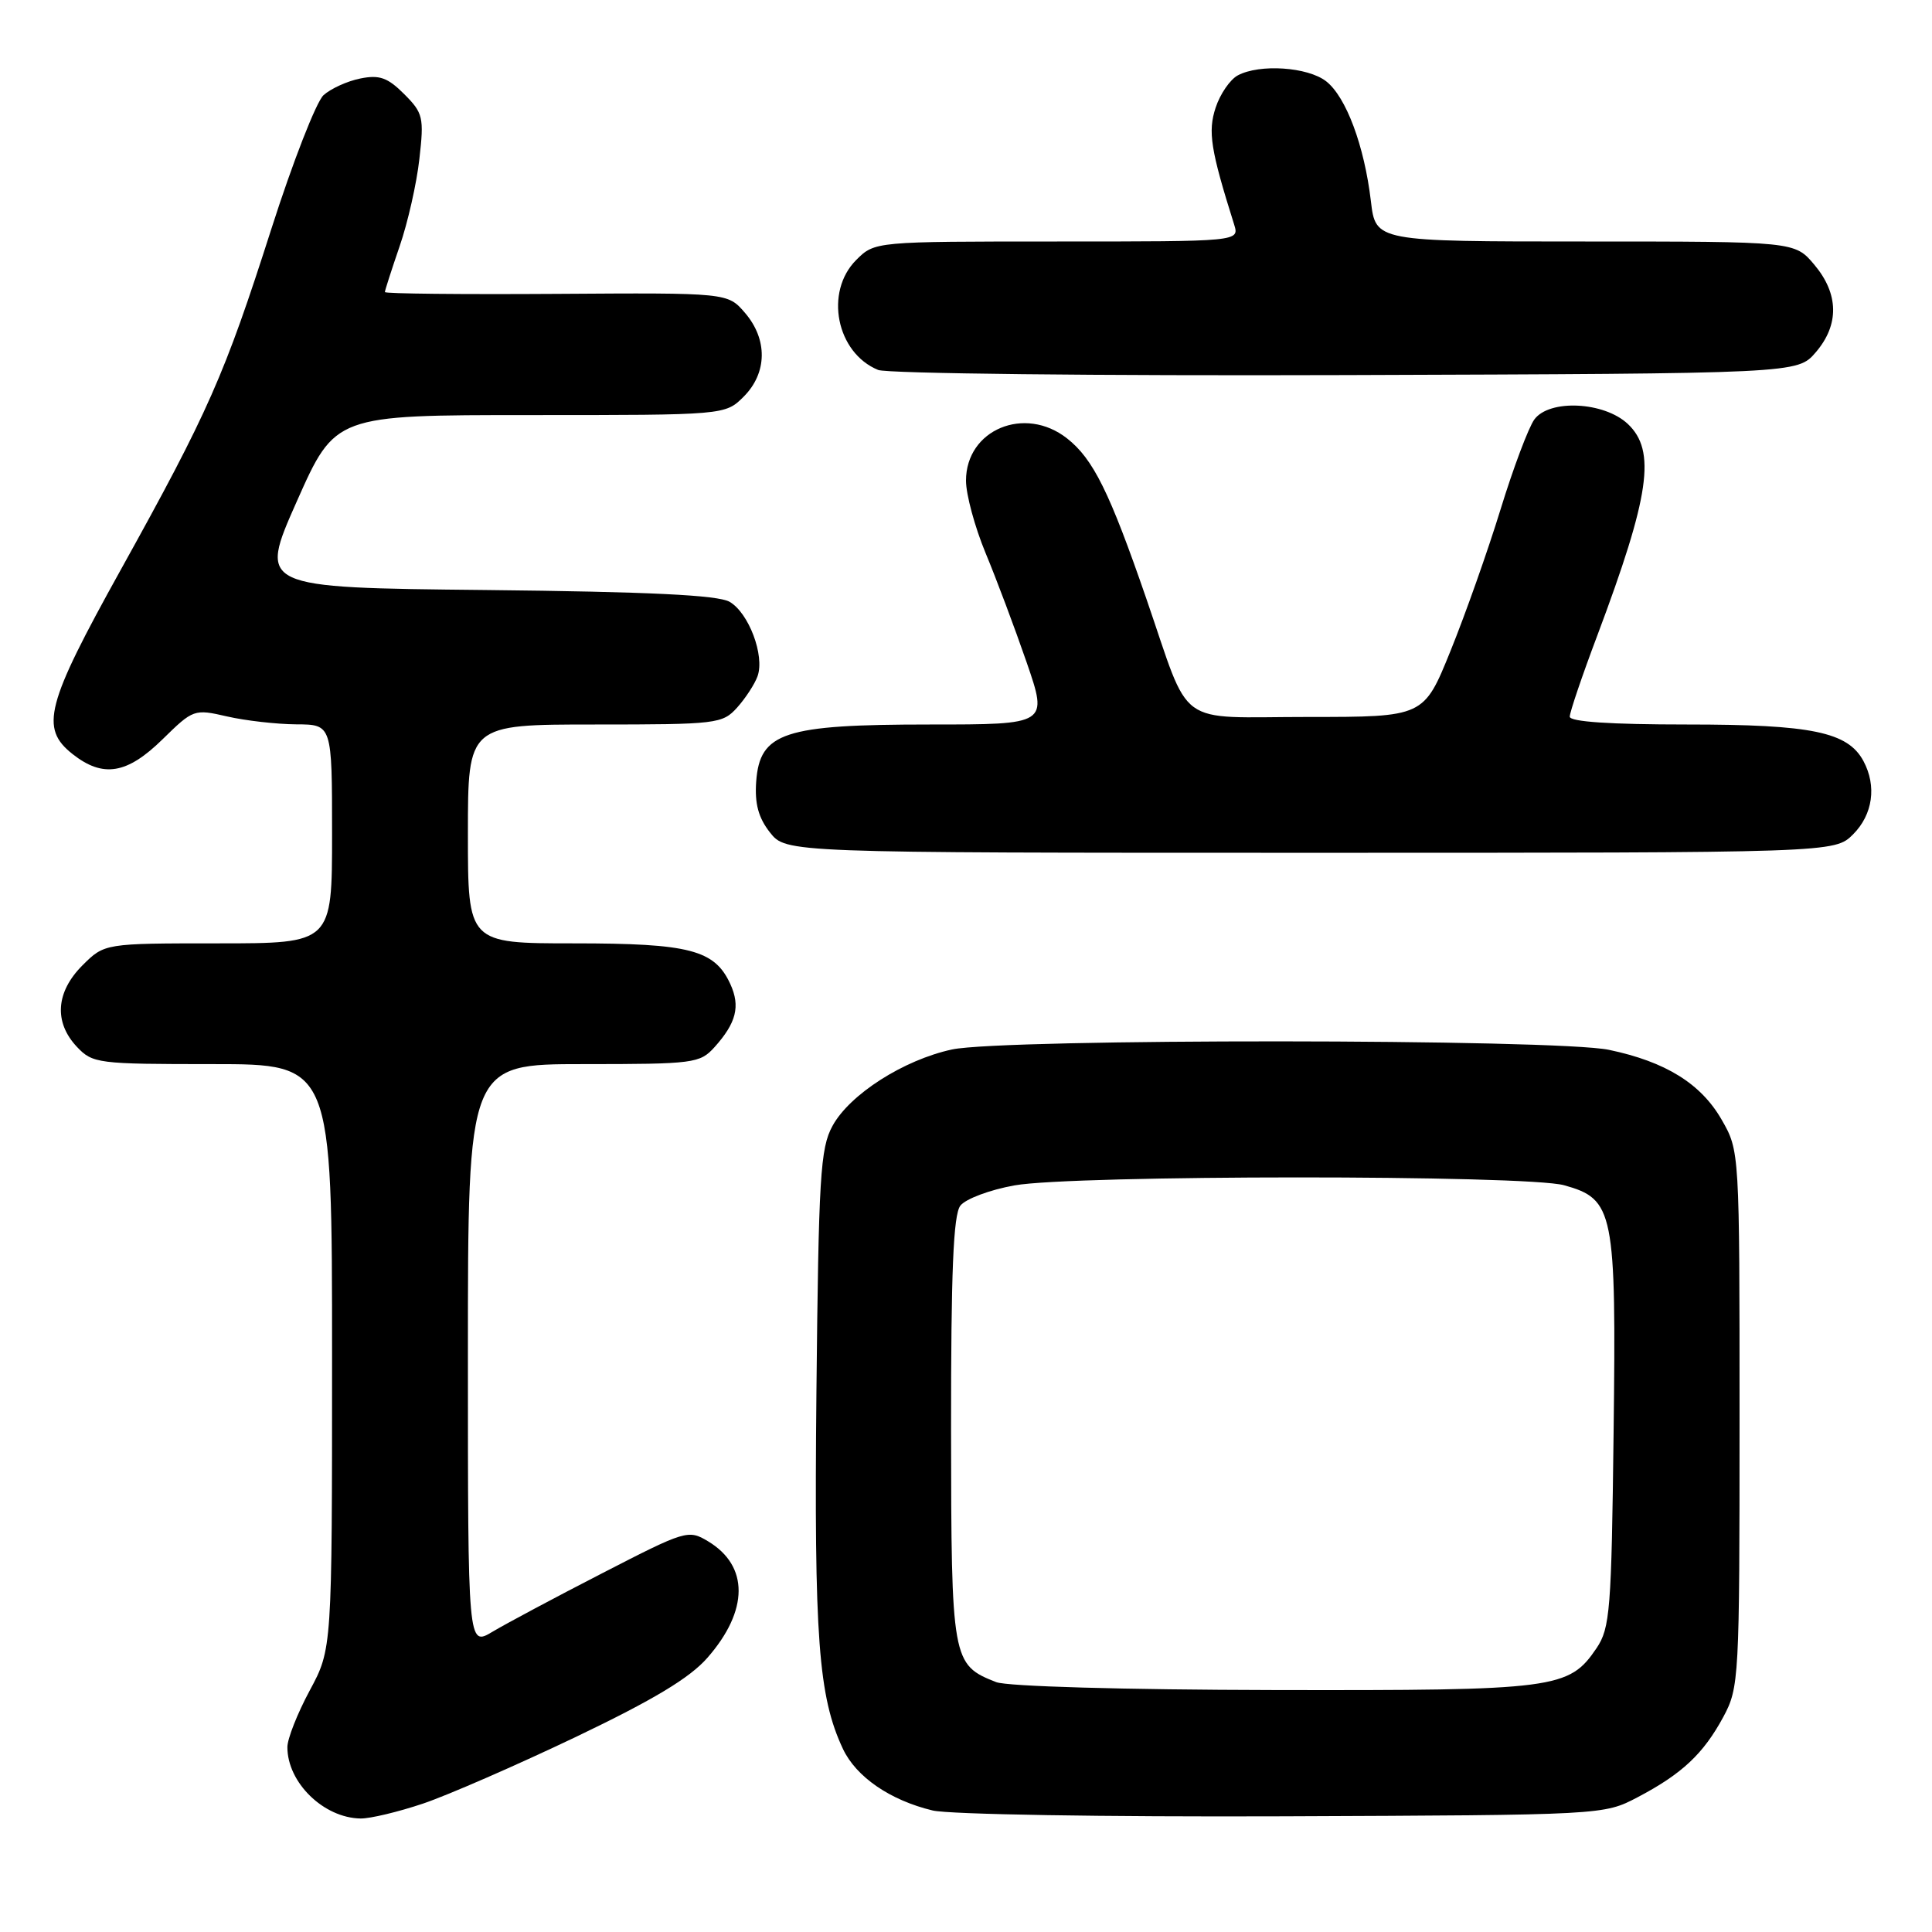 <?xml version="1.0" encoding="UTF-8" standalone="no"?>
<!DOCTYPE svg PUBLIC "-//W3C//DTD SVG 1.1//EN" "http://www.w3.org/Graphics/SVG/1.1/DTD/svg11.dtd" >
<svg xmlns="http://www.w3.org/2000/svg" xmlns:xlink="http://www.w3.org/1999/xlink" version="1.1" viewBox="0 0 256 256">
 <g >
 <path fill="currentColor"
d=" M 56.07 238.98 C 59.38 237.86 68.47 233.89 76.29 230.16 C 86.59 225.23 91.39 222.35 93.74 219.66 C 99.22 213.40 99.25 207.49 93.82 204.23 C 91.21 202.66 90.85 202.77 79.82 208.45 C 73.59 211.65 67.04 215.15 65.25 216.22 C 62.00 218.16 62.00 218.16 62.00 179.58 C 62.00 141.00 62.00 141.00 77.33 141.00 C 91.95 141.00 92.74 140.90 94.68 138.75 C 97.56 135.54 98.12 133.35 96.78 130.41 C 94.70 125.86 91.41 125.00 76.05 125.00 C 62.00 125.00 62.00 125.00 62.00 110.50 C 62.00 96.00 62.00 96.00 78.83 96.00 C 95.01 96.00 95.73 95.91 97.68 93.75 C 98.79 92.51 100.01 90.64 100.38 89.60 C 101.35 86.87 99.21 81.20 96.67 79.74 C 95.11 78.85 86.04 78.41 64.37 78.18 C 34.25 77.87 34.25 77.87 39.33 66.43 C 44.41 55.00 44.41 55.00 70.25 55.00 C 96.09 55.00 96.09 55.00 98.55 52.55 C 101.67 49.42 101.74 44.97 98.71 41.45 C 96.42 38.79 96.42 38.79 73.71 38.94 C 61.22 39.02 51.00 38.92 51.00 38.70 C 51.00 38.49 51.88 35.76 52.95 32.64 C 54.03 29.52 55.21 24.31 55.57 21.06 C 56.20 15.55 56.06 14.97 53.55 12.46 C 51.37 10.28 50.28 9.89 47.75 10.40 C 46.03 10.74 43.84 11.74 42.87 12.61 C 41.91 13.49 38.79 21.47 35.95 30.35 C 29.74 49.76 27.63 54.55 15.99 75.52 C 6.07 93.39 5.26 96.49 9.63 99.93 C 13.66 103.10 16.84 102.57 21.54 97.96 C 25.60 93.98 25.73 93.93 30.08 94.93 C 32.51 95.49 36.64 95.96 39.25 95.98 C 44.00 96.00 44.00 96.00 44.00 110.50 C 44.00 125.00 44.00 125.00 28.92 125.00 C 13.85 125.00 13.85 125.00 10.92 127.92 C 7.40 131.45 7.12 135.43 10.17 138.69 C 12.27 140.92 12.92 141.00 28.17 141.00 C 44.00 141.00 44.00 141.00 44.00 179.75 C 44.00 218.50 44.00 218.50 41.04 224.00 C 39.41 227.03 38.08 230.40 38.08 231.50 C 38.07 236.19 42.88 240.89 47.78 240.96 C 49.04 240.98 52.77 240.09 56.07 238.98 Z  M 217.00 238.14 C 222.88 235.05 225.71 232.39 228.35 227.50 C 230.44 223.62 230.50 222.43 230.50 188.00 C 230.50 152.50 230.50 152.50 228.13 148.37 C 225.39 143.59 220.70 140.68 213.20 139.11 C 206.19 137.64 132.96 137.60 126.15 139.06 C 119.74 140.44 112.59 145.01 110.31 149.19 C 108.69 152.15 108.47 155.91 108.18 184.50 C 107.86 217.01 108.44 224.81 111.69 231.73 C 113.44 235.45 117.95 238.55 123.59 239.90 C 125.77 240.42 146.33 240.76 170.00 240.67 C 212.50 240.50 212.50 240.50 217.00 238.14 Z  M 245.55 110.55 C 248.16 107.93 248.69 104.16 246.92 100.85 C 244.85 96.99 240.09 96.00 223.53 96.00 C 213.41 96.00 208.00 95.64 208.00 94.96 C 208.00 94.38 209.64 89.54 211.65 84.21 C 218.61 65.67 219.47 59.73 215.69 56.17 C 212.54 53.22 205.30 52.87 203.31 55.58 C 202.54 56.64 200.52 62.00 198.83 67.50 C 197.14 73.00 194.15 81.44 192.20 86.25 C 188.66 95.00 188.66 95.00 173.36 95.00 C 155.52 95.00 157.90 96.74 151.90 79.34 C 147.02 65.19 144.86 60.82 141.39 58.09 C 135.78 53.68 128.00 56.93 128.00 63.69 C 128.00 65.53 129.17 69.84 130.59 73.27 C 132.02 76.70 134.46 83.21 136.03 87.75 C 138.87 96.00 138.87 96.00 123.19 96.00 C 103.87 96.00 100.68 97.05 100.20 103.55 C 99.99 106.49 100.49 108.35 102.02 110.30 C 104.15 113.00 104.15 113.00 173.62 113.00 C 243.09 113.00 243.09 113.00 245.55 110.55 Z  M 240.59 46.69 C 243.73 43.04 243.66 38.94 240.41 35.08 C 237.82 32.00 237.82 32.00 210.05 32.00 C 182.28 32.00 182.28 32.00 181.65 26.65 C 180.78 19.31 178.37 12.84 175.72 10.77 C 173.27 8.87 166.91 8.44 164.01 9.99 C 162.99 10.54 161.67 12.46 161.08 14.26 C 160.03 17.44 160.41 19.85 163.53 29.75 C 164.23 32.00 164.23 32.00 140.07 32.00 C 115.91 32.00 115.91 32.00 113.45 34.45 C 109.22 38.69 110.82 46.76 116.36 49.02 C 117.54 49.50 145.43 49.81 178.34 49.70 C 238.17 49.50 238.17 49.50 240.59 46.69 Z  M 132.00 222.89 C 126.14 220.59 126.05 220.05 126.02 189.44 C 126.01 168.50 126.32 160.97 127.25 159.76 C 127.94 158.86 131.17 157.65 134.43 157.07 C 142.20 155.67 202.23 155.66 207.25 157.05 C 213.86 158.89 214.17 160.44 213.81 189.82 C 213.53 213.35 213.34 215.74 211.55 218.39 C 207.89 223.79 206.20 224.01 168.78 223.94 C 148.90 223.90 133.45 223.46 132.00 222.89 Z "/>
</g>
</svg>